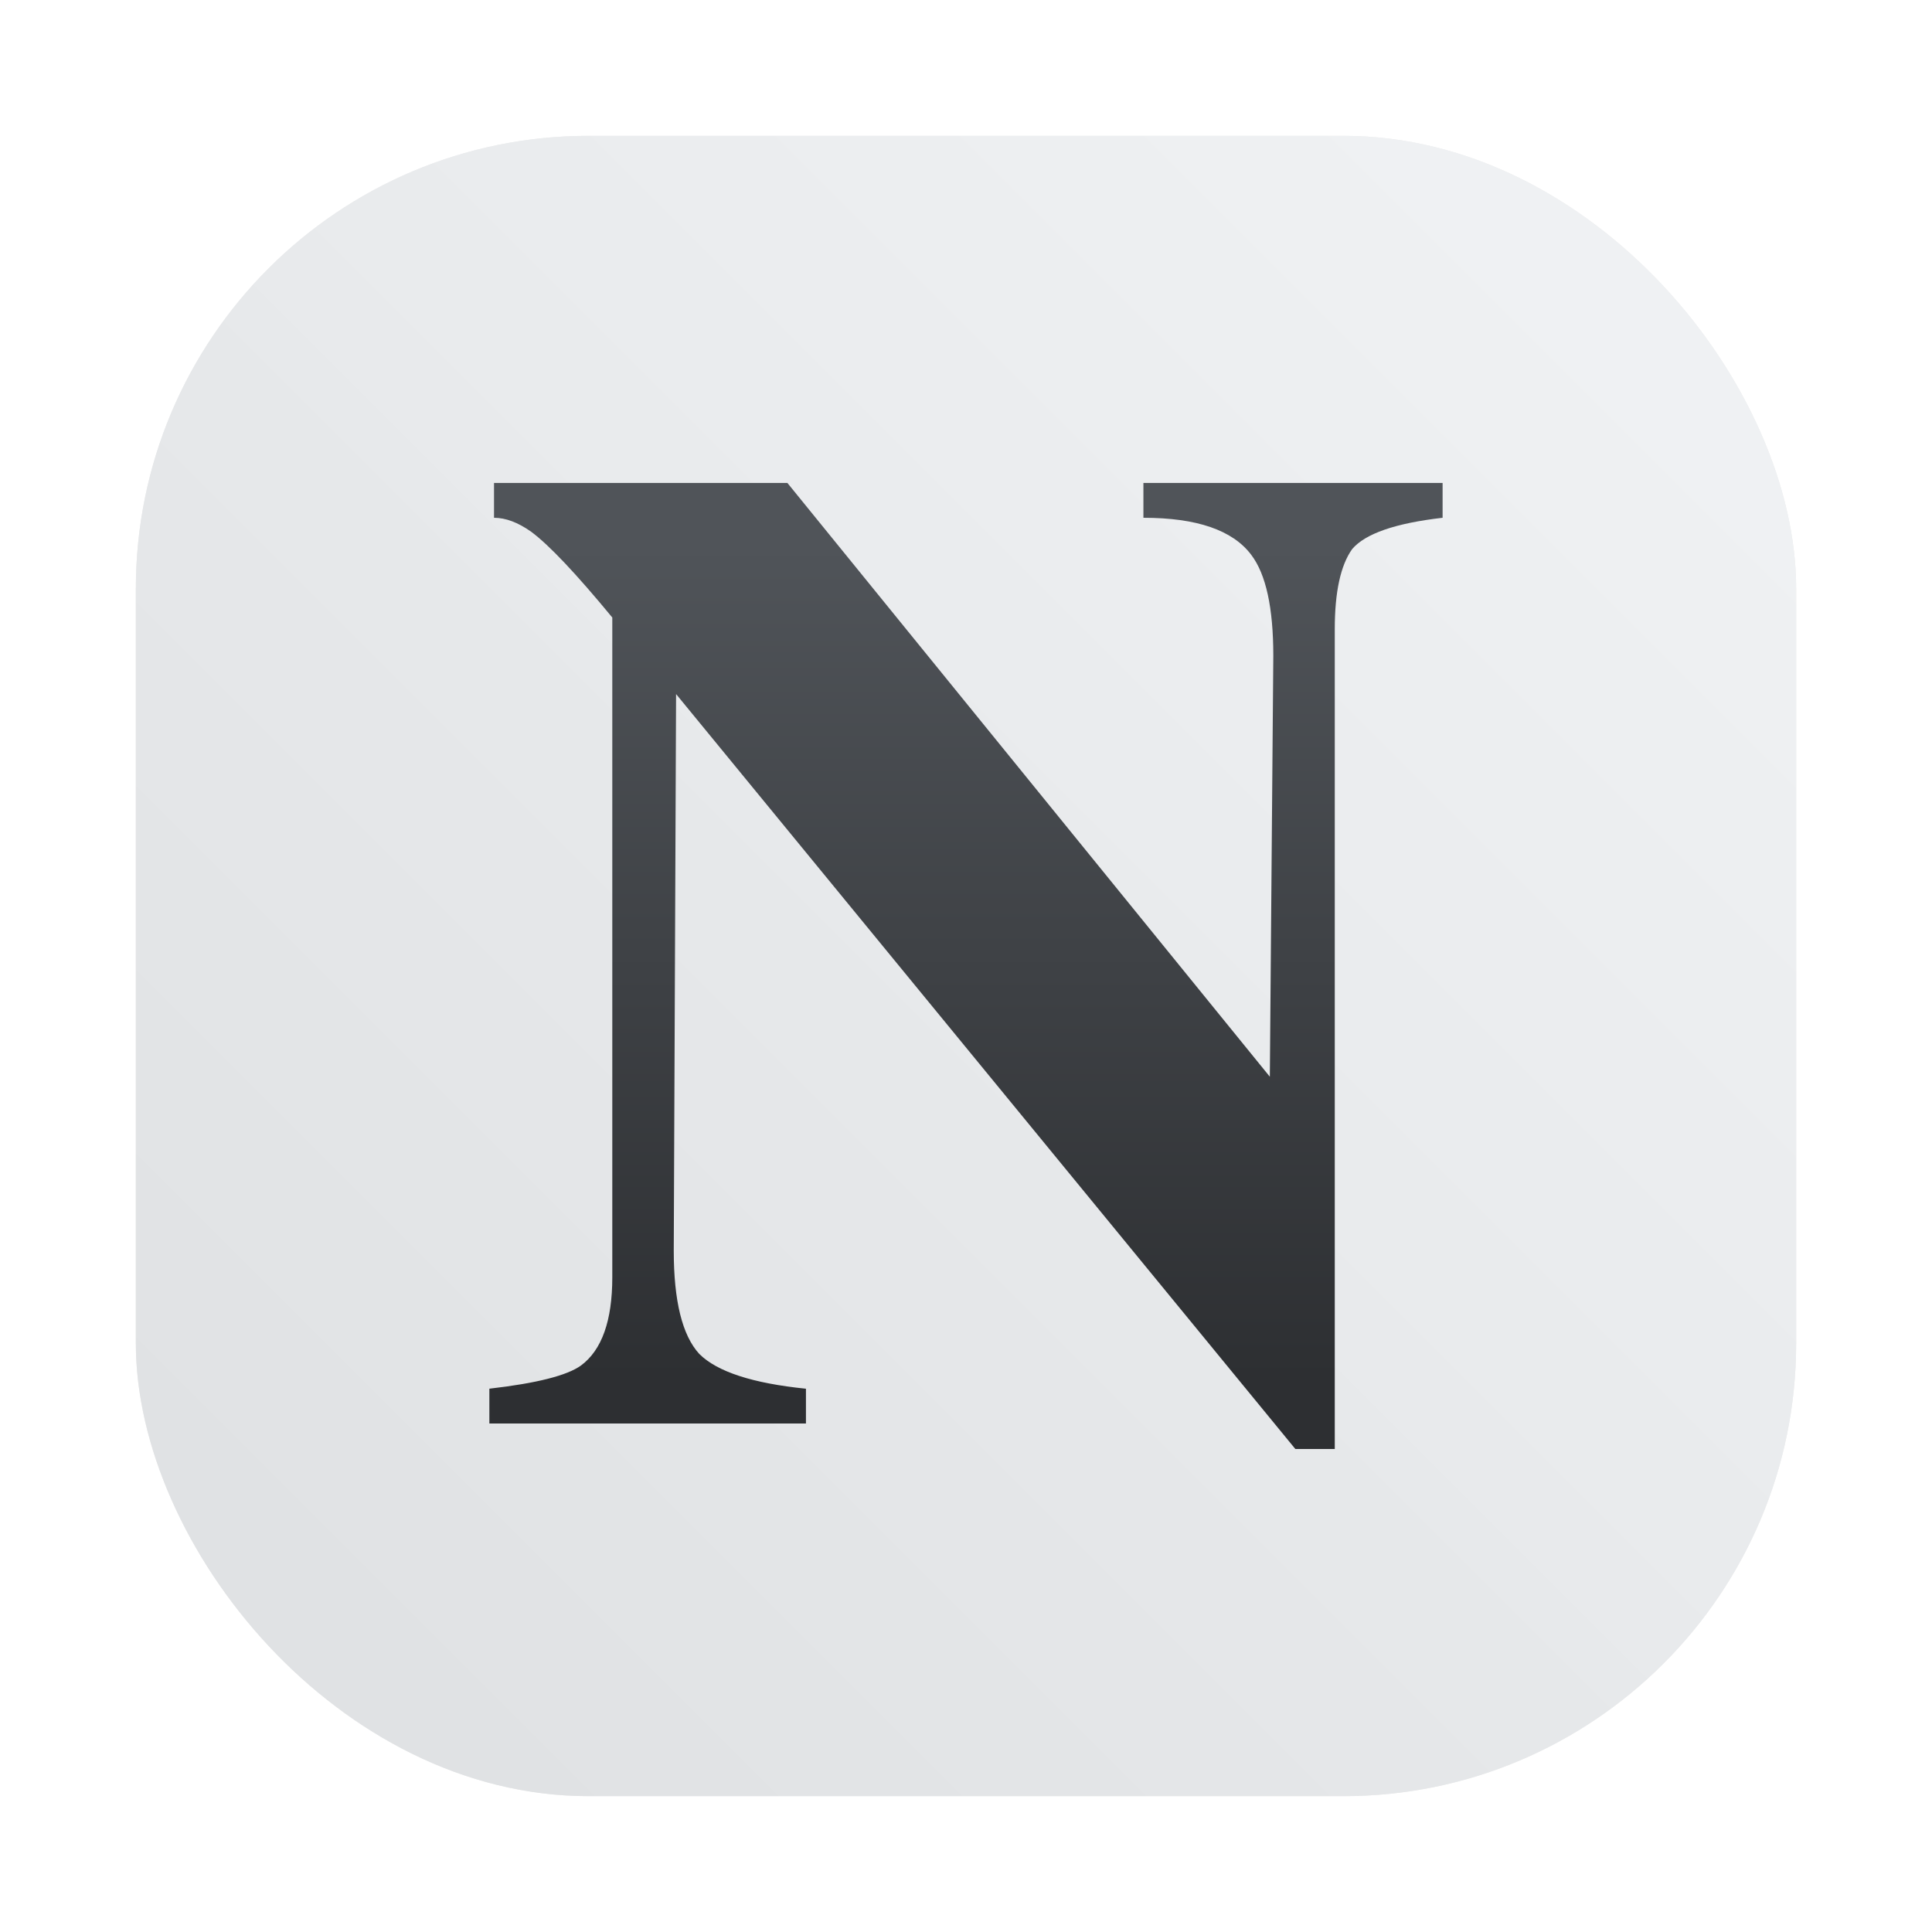 <?xml version="1.0" encoding="UTF-8"?>
<svg width="64" height="64" version="1.1" xmlns="http://www.w3.org/2000/svg" xmlns:cc="http://creativecommons.org/ns#" xmlns:dc="http://purl.org/dc/elements/1.1/" xmlns:rdf="http://www.w3.org/1999/02/22-rdf-syntax-ns#" xmlns:xlink="http://www.w3.org/1999/xlink">
 <defs>
  <linearGradient id="linearGradient890" x1="29.794" x2="29.794" y1="18.047" y2="45.675" gradientUnits="userSpaceOnUse">
   <stop stop-color="#505459" offset="0"/>
   <stop stop-color="#2d2f32" offset="1"/>
  </linearGradient>
  <filter x="-.109" y="-.107" width="1.217" height="1.215" color-interpolation-filters="sRGB">
   <feGaussianBlur stdDeviation="1.43"/>
  </filter>
  <style type="text/css"/>
  <style type="text/css"/>
  <filter id="filter1057" x="-.027" y="-.027" width="1.054" height="1.054" color-interpolation-filters="sRGB">
   <feGaussianBlur stdDeviation="0.619"/>
  </filter>
  <linearGradient id="linearGradient1053" x1="-127" x2="-72" y1="60" y2="5" gradientTransform="translate(131.5 -.51)" gradientUnits="userSpaceOnUse">
   <stop stop-color="#dee0e2" offset="0"/>
   <stop stop-color="#f1f3f5" stop-opacity=".996" offset="1"/>
  </linearGradient>
 </defs>
 <rect x="4.5" y="4.5" width="55" height="55" ry="15" fill="#141414" filter="url(#filter1057)" opacity=".3" stroke-linecap="round" stroke-width="2.744"/>
 <rect x="4.5" y="4.5" width="55" height="55" ry="15" fill="url(#linearGradient1053)" stroke-linecap="round" stroke-width="2.744"/>
 <g aria-label="N">
  <path d="m16.211 47.155v-1.153q2.343-0.269 3.035-0.768 1.037-0.768 1.037-2.92v-21.858q-1.806-2.19-2.689-2.843-0.653-0.461-1.229-0.461v-1.153h9.719l15.981 19.669 0.115-13.945q0-2.382-0.73-3.342-0.922-1.229-3.573-1.229v-1.153h9.911v1.153q-2.343 0.269-2.996 1.037-0.576 0.807-0.576 2.651v27.16h-1.306l-20.514-25.008-0.077 18.439q0 2.497 0.845 3.419 0.884 0.884 3.534 1.153v1.153z" fill="url(#linearGradient890)" stroke-width=".983"/>
 </g>
 <circle cx="-1320.6" cy="-1254.4" r="0" fill="#5e4aa6"/>
 <circle cx="-221.04" cy="11.089" r="0" fill="#5e4aa6" fill-rule="evenodd"/>
</svg>
